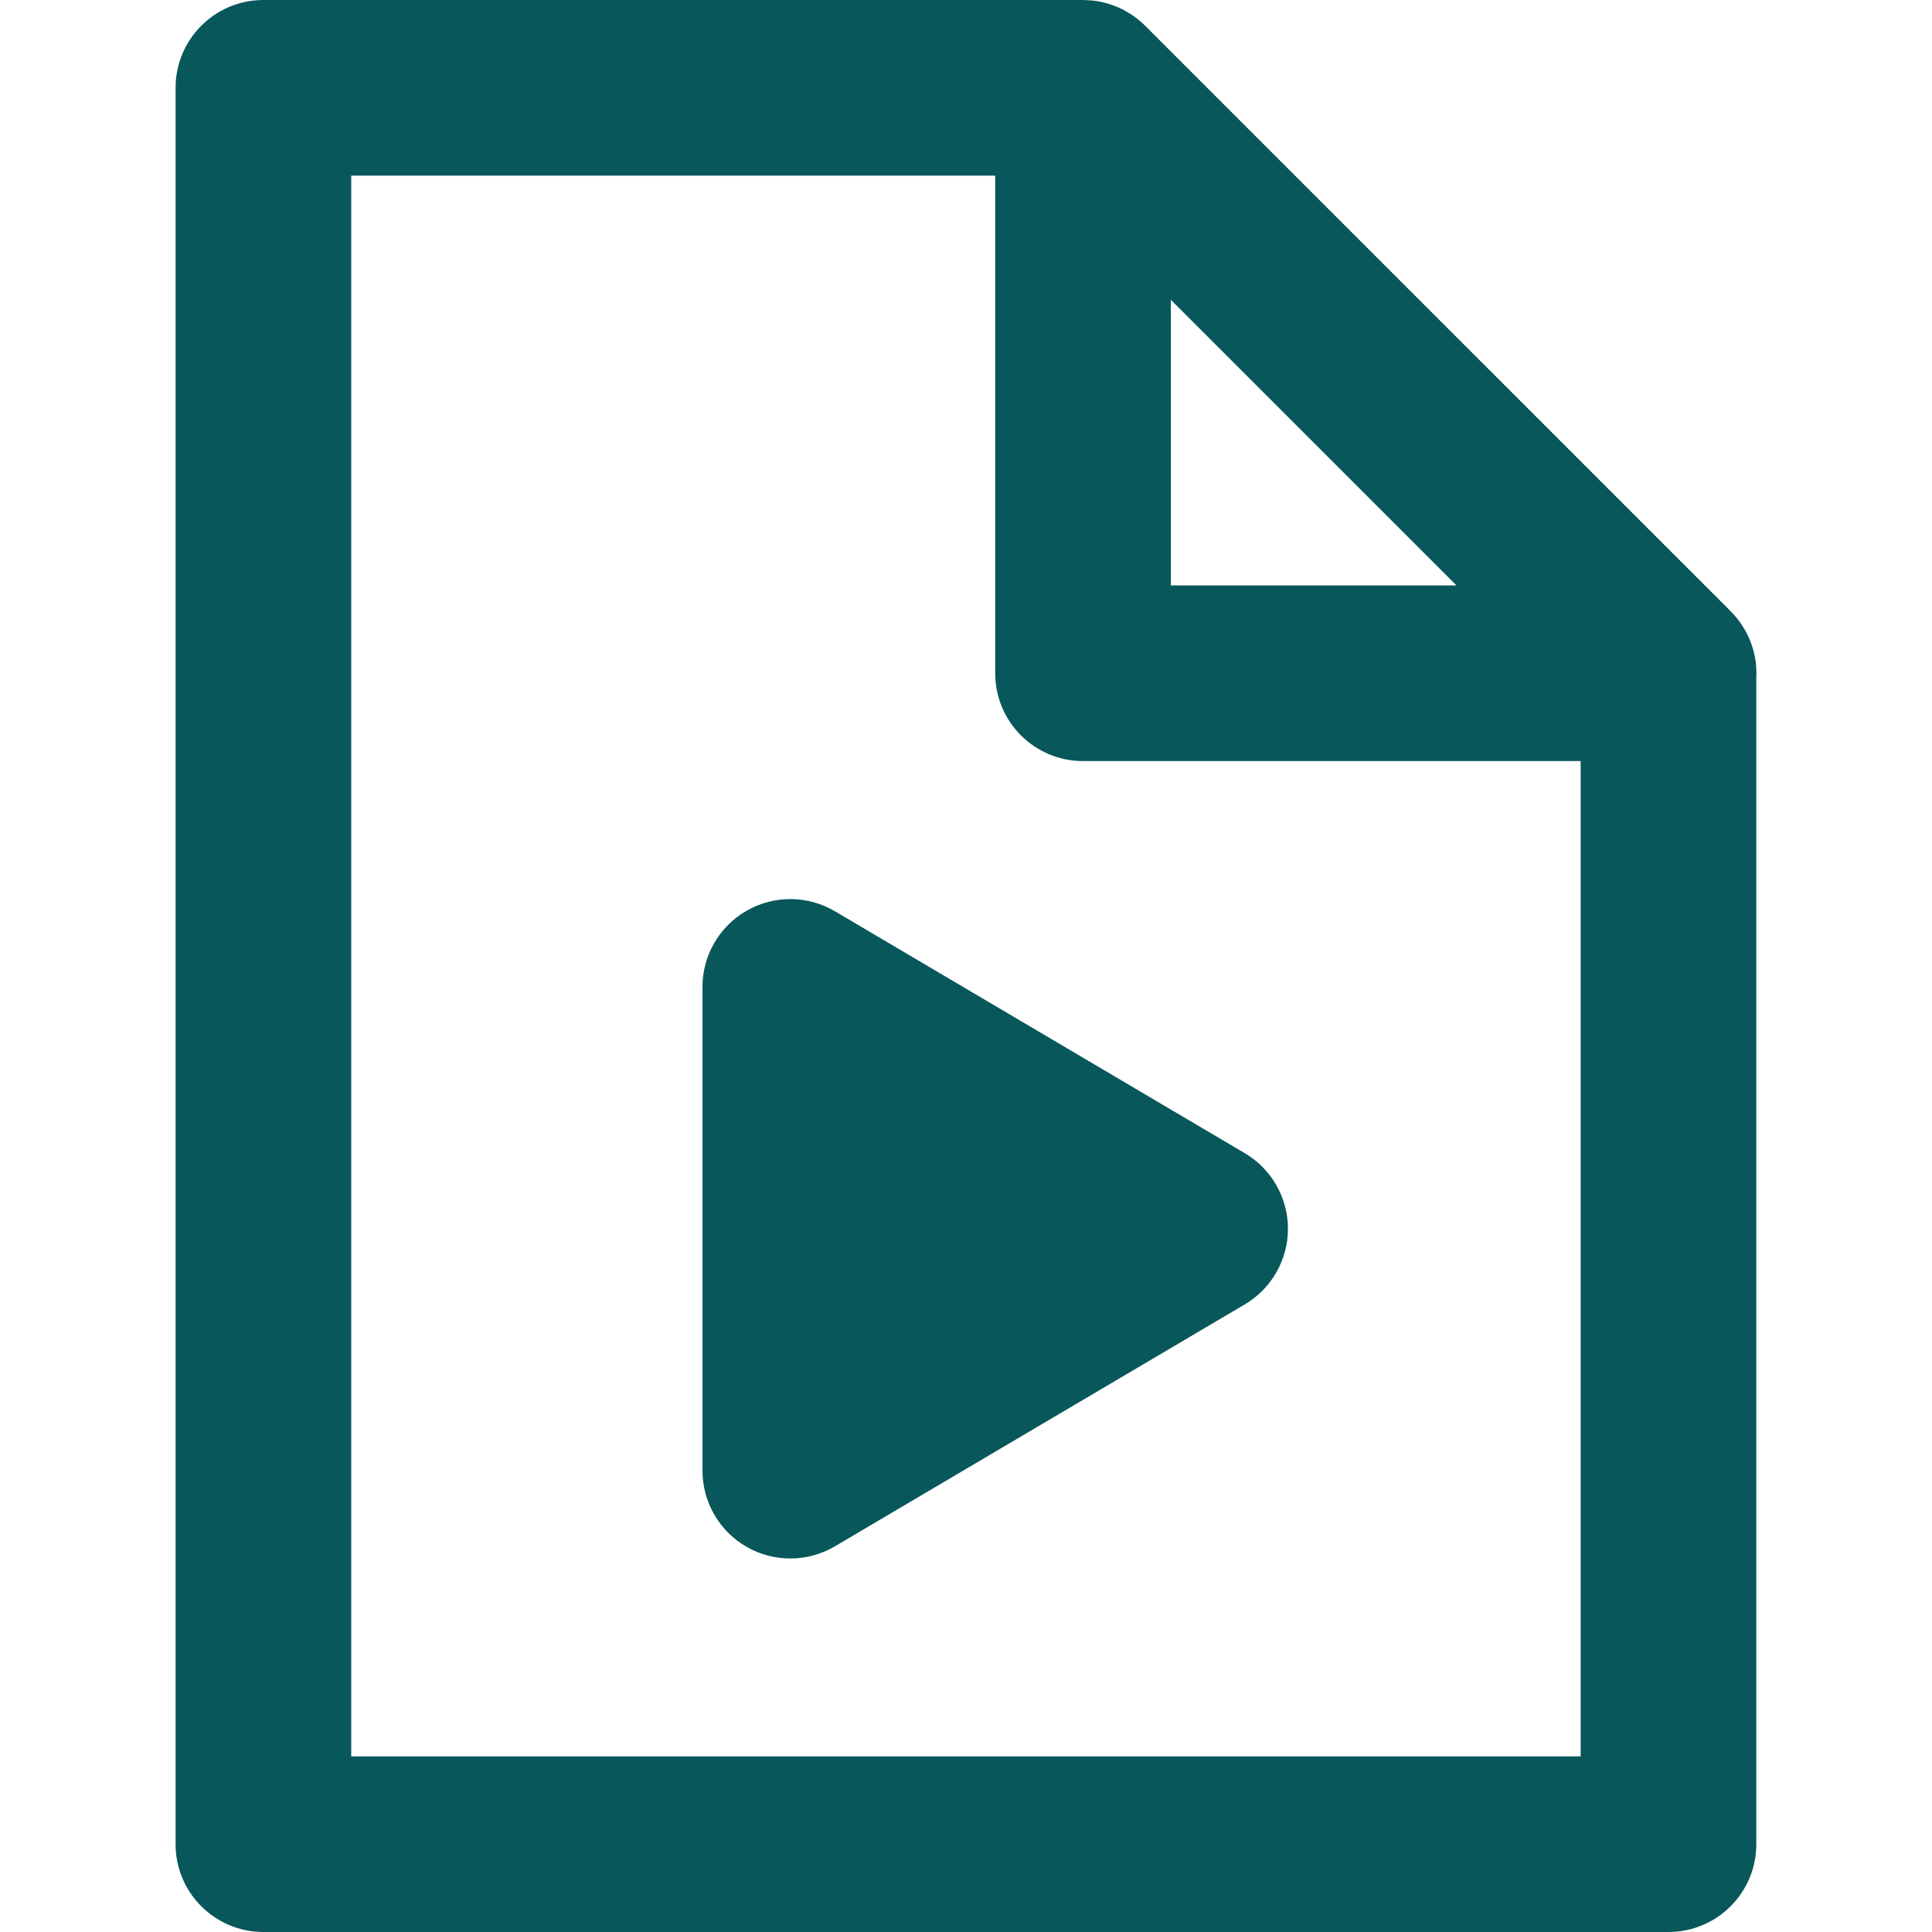 <?xml version="1.0" encoding="iso-8859-1"?>
<!-- Generator: Adobe Illustrator 19.0.0, SVG Export Plug-In . SVG Version: 6.00 Build 0)  -->
<svg xmlns="http://www.w3.org/2000/svg" xmlns:xlink="http://www.w3.org/1999/xlink" version="1.1" id="Layer_1" x="0px" y="0px" viewBox="0 0 330 330" style="enable-background:new 0 0 330 330;" xml:space="preserve" width="512px" height="512px">
<g id="XMLID_861_">
	<path id="XMLID_862_" d="M300.01,114.997c0-3.109-0.959-5.987-2.578-8.382c-0.002-0.002-0.003-0.004-0.005-0.007   c-0.257-0.379-0.53-0.743-0.819-1.096c-0.023-0.029-0.047-0.059-0.07-0.087c-0.273-0.33-0.563-0.645-0.863-0.95   c-0.047-0.047-0.093-0.095-0.141-0.142c-0.131-0.129-0.252-0.27-0.389-0.395L195.597,4.393c-0.311-0.311-0.637-0.602-0.97-0.881   c-0.103-0.086-0.209-0.167-0.314-0.251c-0.24-0.19-0.485-0.374-0.734-0.549c-0.126-0.088-0.253-0.175-0.382-0.26   c-0.259-0.17-0.523-0.329-0.791-0.481c-0.115-0.066-0.229-0.137-0.346-0.2c-0.361-0.193-0.729-0.369-1.102-0.531   c-0.16-0.069-0.324-0.129-0.486-0.193c-0.242-0.095-0.485-0.186-0.732-0.268c-0.181-0.06-0.361-0.118-0.546-0.172   c-0.277-0.081-0.558-0.151-0.839-0.216c-0.143-0.033-0.281-0.072-0.425-0.101c-0.415-0.083-0.835-0.144-1.256-0.191   c-0.138-0.016-0.275-0.025-0.413-0.036c-0.345-0.03-0.689-0.047-1.035-0.053C185.147,0.011,185.07,0,184.99,0h-140   c-8.284,0-15,6.716-15,15v300c0,8.284,6.716,15,15,15h240c8.284,0,15-6.716,15-15V115.384   C299.994,115.254,300.01,115.127,300.01,114.997z M199.99,51.212l48.786,48.785H199.99V51.212z M59.99,300V30h110v84.997   c0,8.284,6.716,15,15,15h85V300H59.99z" fill="#08575b"/>
	<path id="XMLID_866_" d="M212.614,196.969l-70-41.316c-4.636-2.737-10.385-2.779-15.061-0.109   c-4.676,2.67-7.563,7.642-7.563,13.026v82.633c0,5.385,2.887,10.357,7.563,13.026c2.306,1.316,4.872,1.974,7.438,1.974   c2.637,0,5.273-0.695,7.624-2.083l70-41.316c4.571-2.698,7.376-7.61,7.376-12.917S217.186,199.667,212.614,196.969z" fill="#08575b"/>
</g>
<g>
</g>
<g>
</g>
<g>
</g>
<g>
</g>
<g>
</g>
<g>
</g>
<g>
</g>
<g>
</g>
<g>
</g>
<g>
</g>
<g>
</g>
<g>
</g>
<g>
</g>
<g>
</g>
<g>
</g>
</svg>
